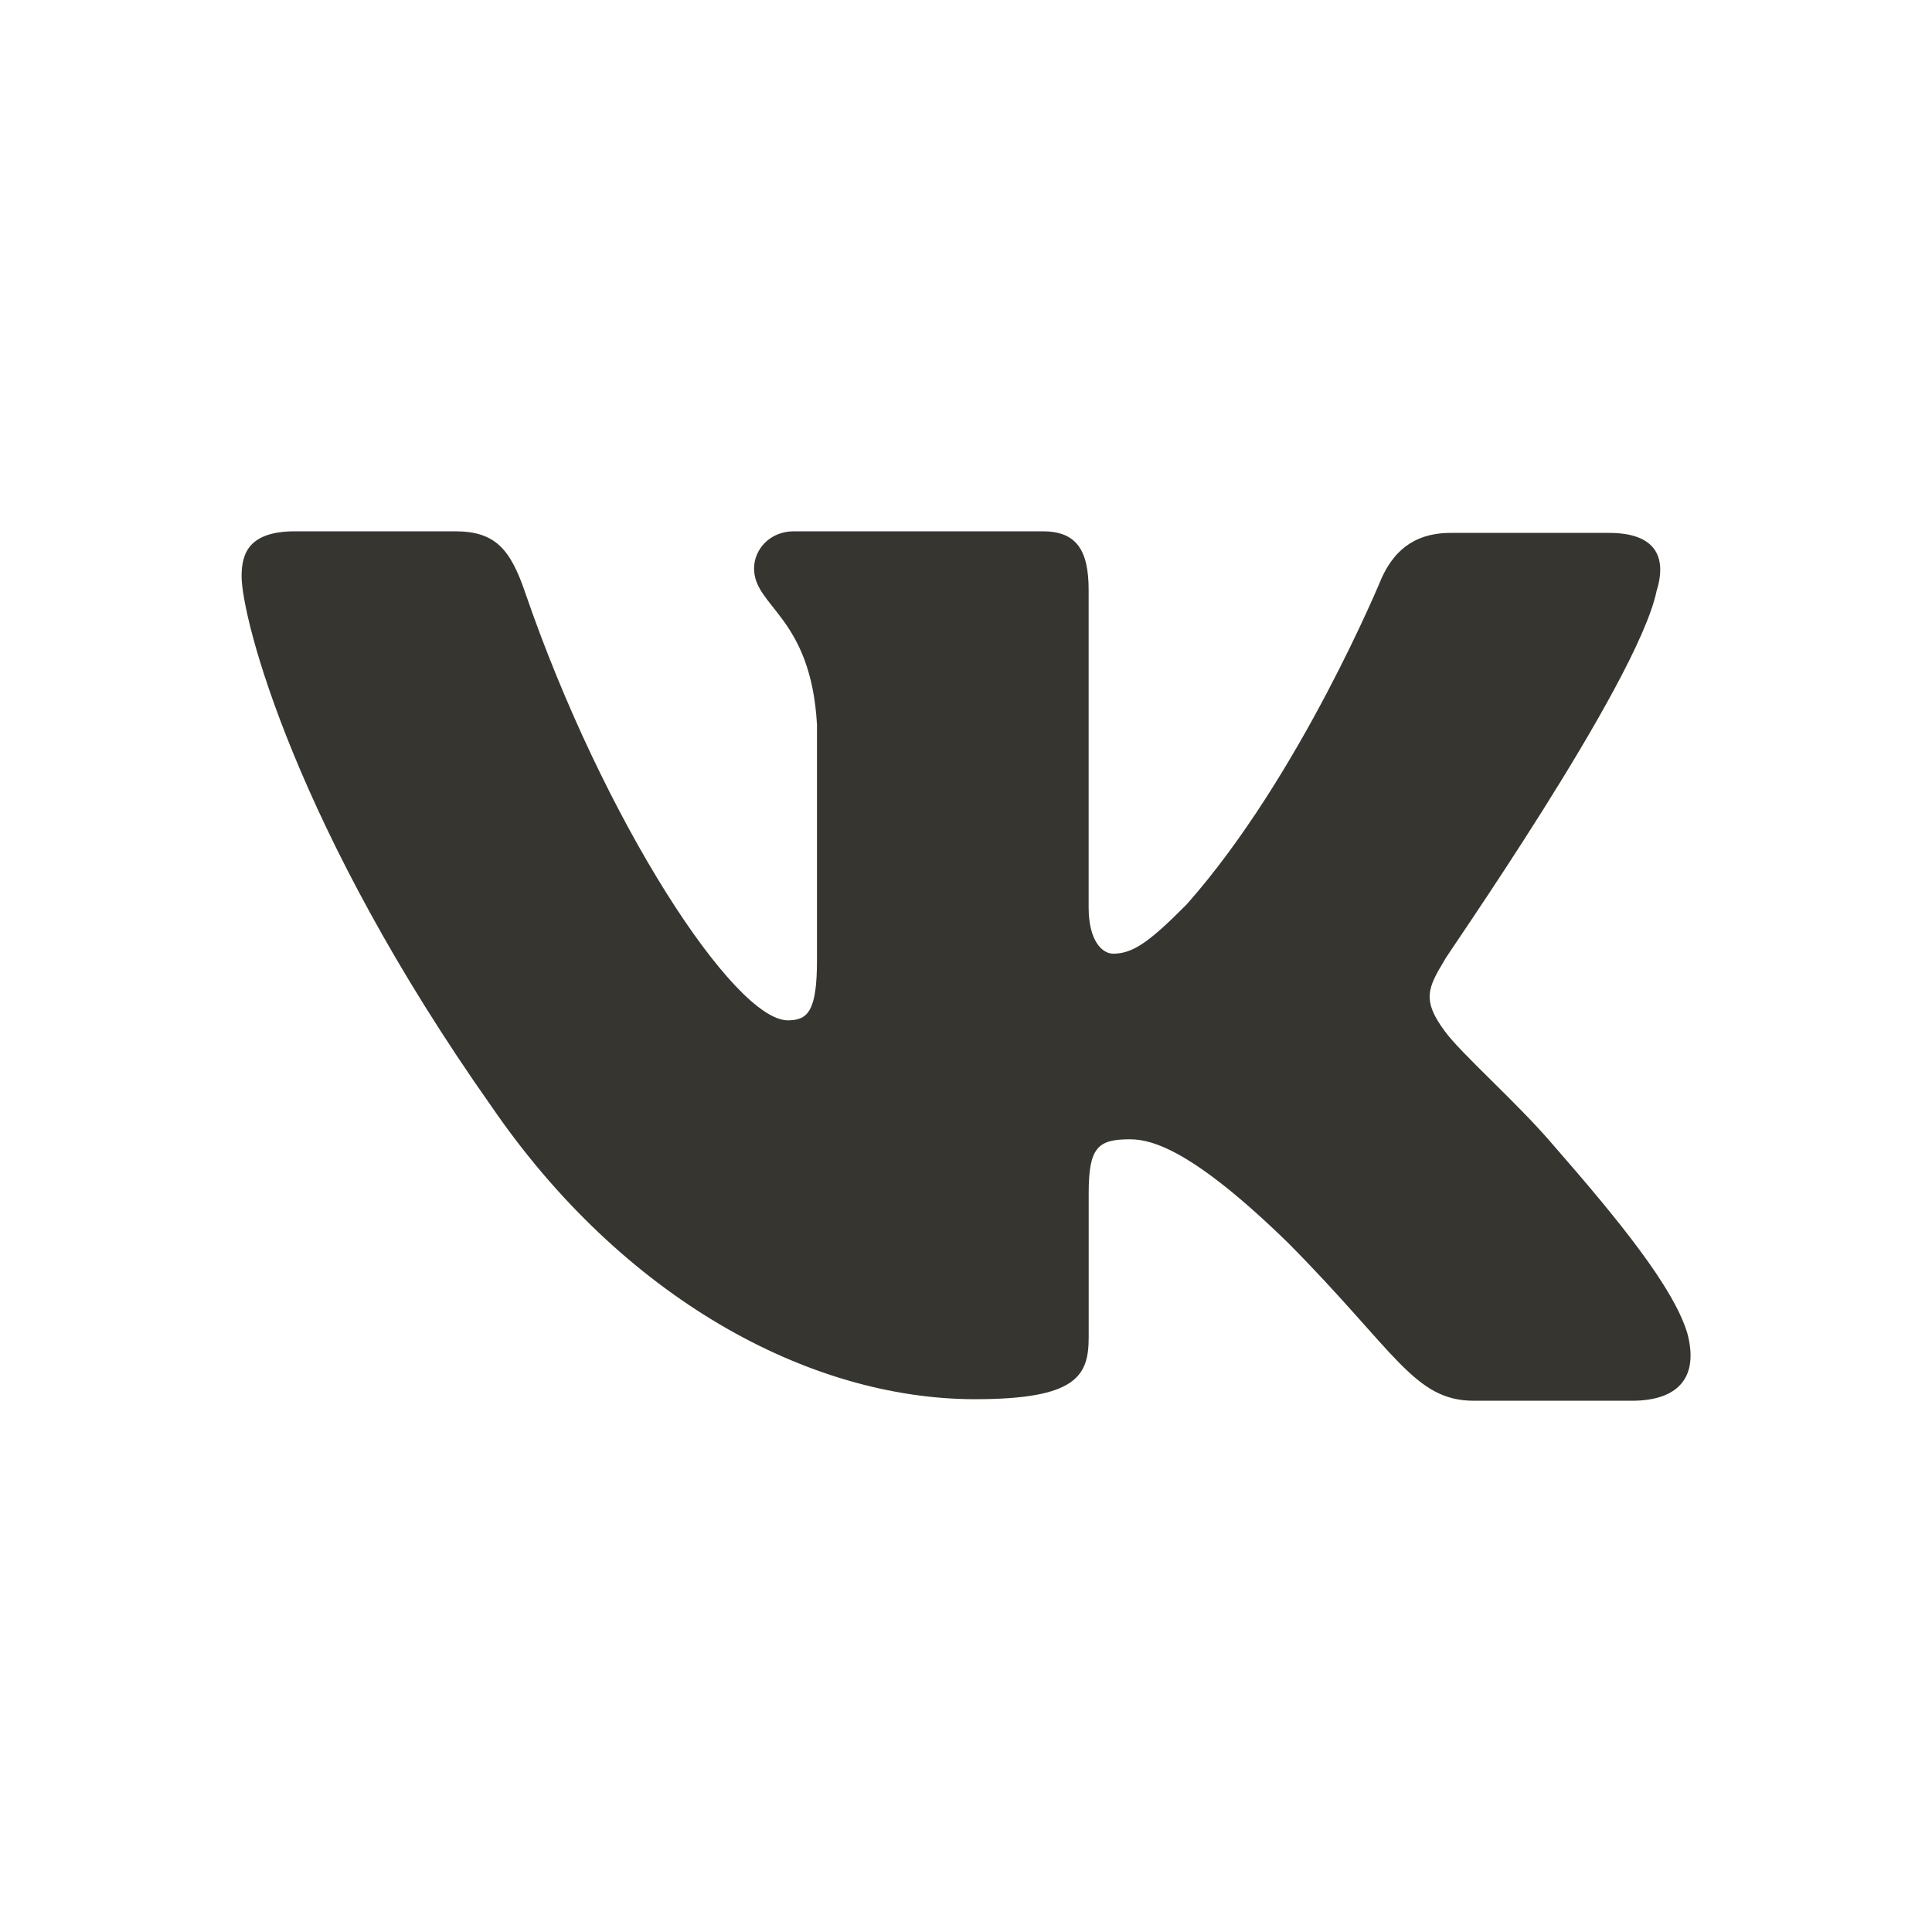<!-- Generated by IcoMoon.io -->
<svg version="1.1" xmlns="http://www.w3.org/2000/svg" width="40" height="40" viewBox="0 0 40 40">
<title>io-logo-vk</title>
<path fill="#37352f" d="M34.294 12.25c0.223-0.705 0-1.217-0.984-1.217h-3.273c-0.826 0-1.207 0.449-1.429 0.929 0 0-1.684 4.1-4.035 6.758-0.762 0.769-1.112 1.025-1.525 1.025-0.223 0-0.509-0.256-0.509-0.961v-6.567c0-0.832-0.254-1.217-0.953-1.217h-5.148c-0.509 0-0.826 0.384-0.826 0.769 0 0.801 1.176 0.993 1.303 3.235v4.871c0 1.057-0.188 1.25-0.604 1.25-1.112 0-3.812-4.132-5.432-8.84-0.315-0.932-0.635-1.285-1.461-1.285h-3.304c-0.953 0-1.112 0.448-1.112 0.929 0 0.865 1.112 5.221 5.179 10.986 2.701 3.938 6.545 6.054 10.008 6.054 2.098 0 2.351-0.481 2.351-1.281v-2.979c0-0.961 0.191-1.121 0.858-1.121 0.476 0 1.334 0.256 3.272 2.146 2.224 2.242 2.605 3.267 3.844 3.267h3.273c0.953 0 1.398-0.481 1.144-1.409-0.286-0.929-1.366-2.274-2.764-3.875-0.762-0.896-1.906-1.889-2.256-2.37-0.476-0.641-0.349-0.897 0-1.473-0.032 0 3.972-5.701 4.384-7.625z"></path>
</svg>
